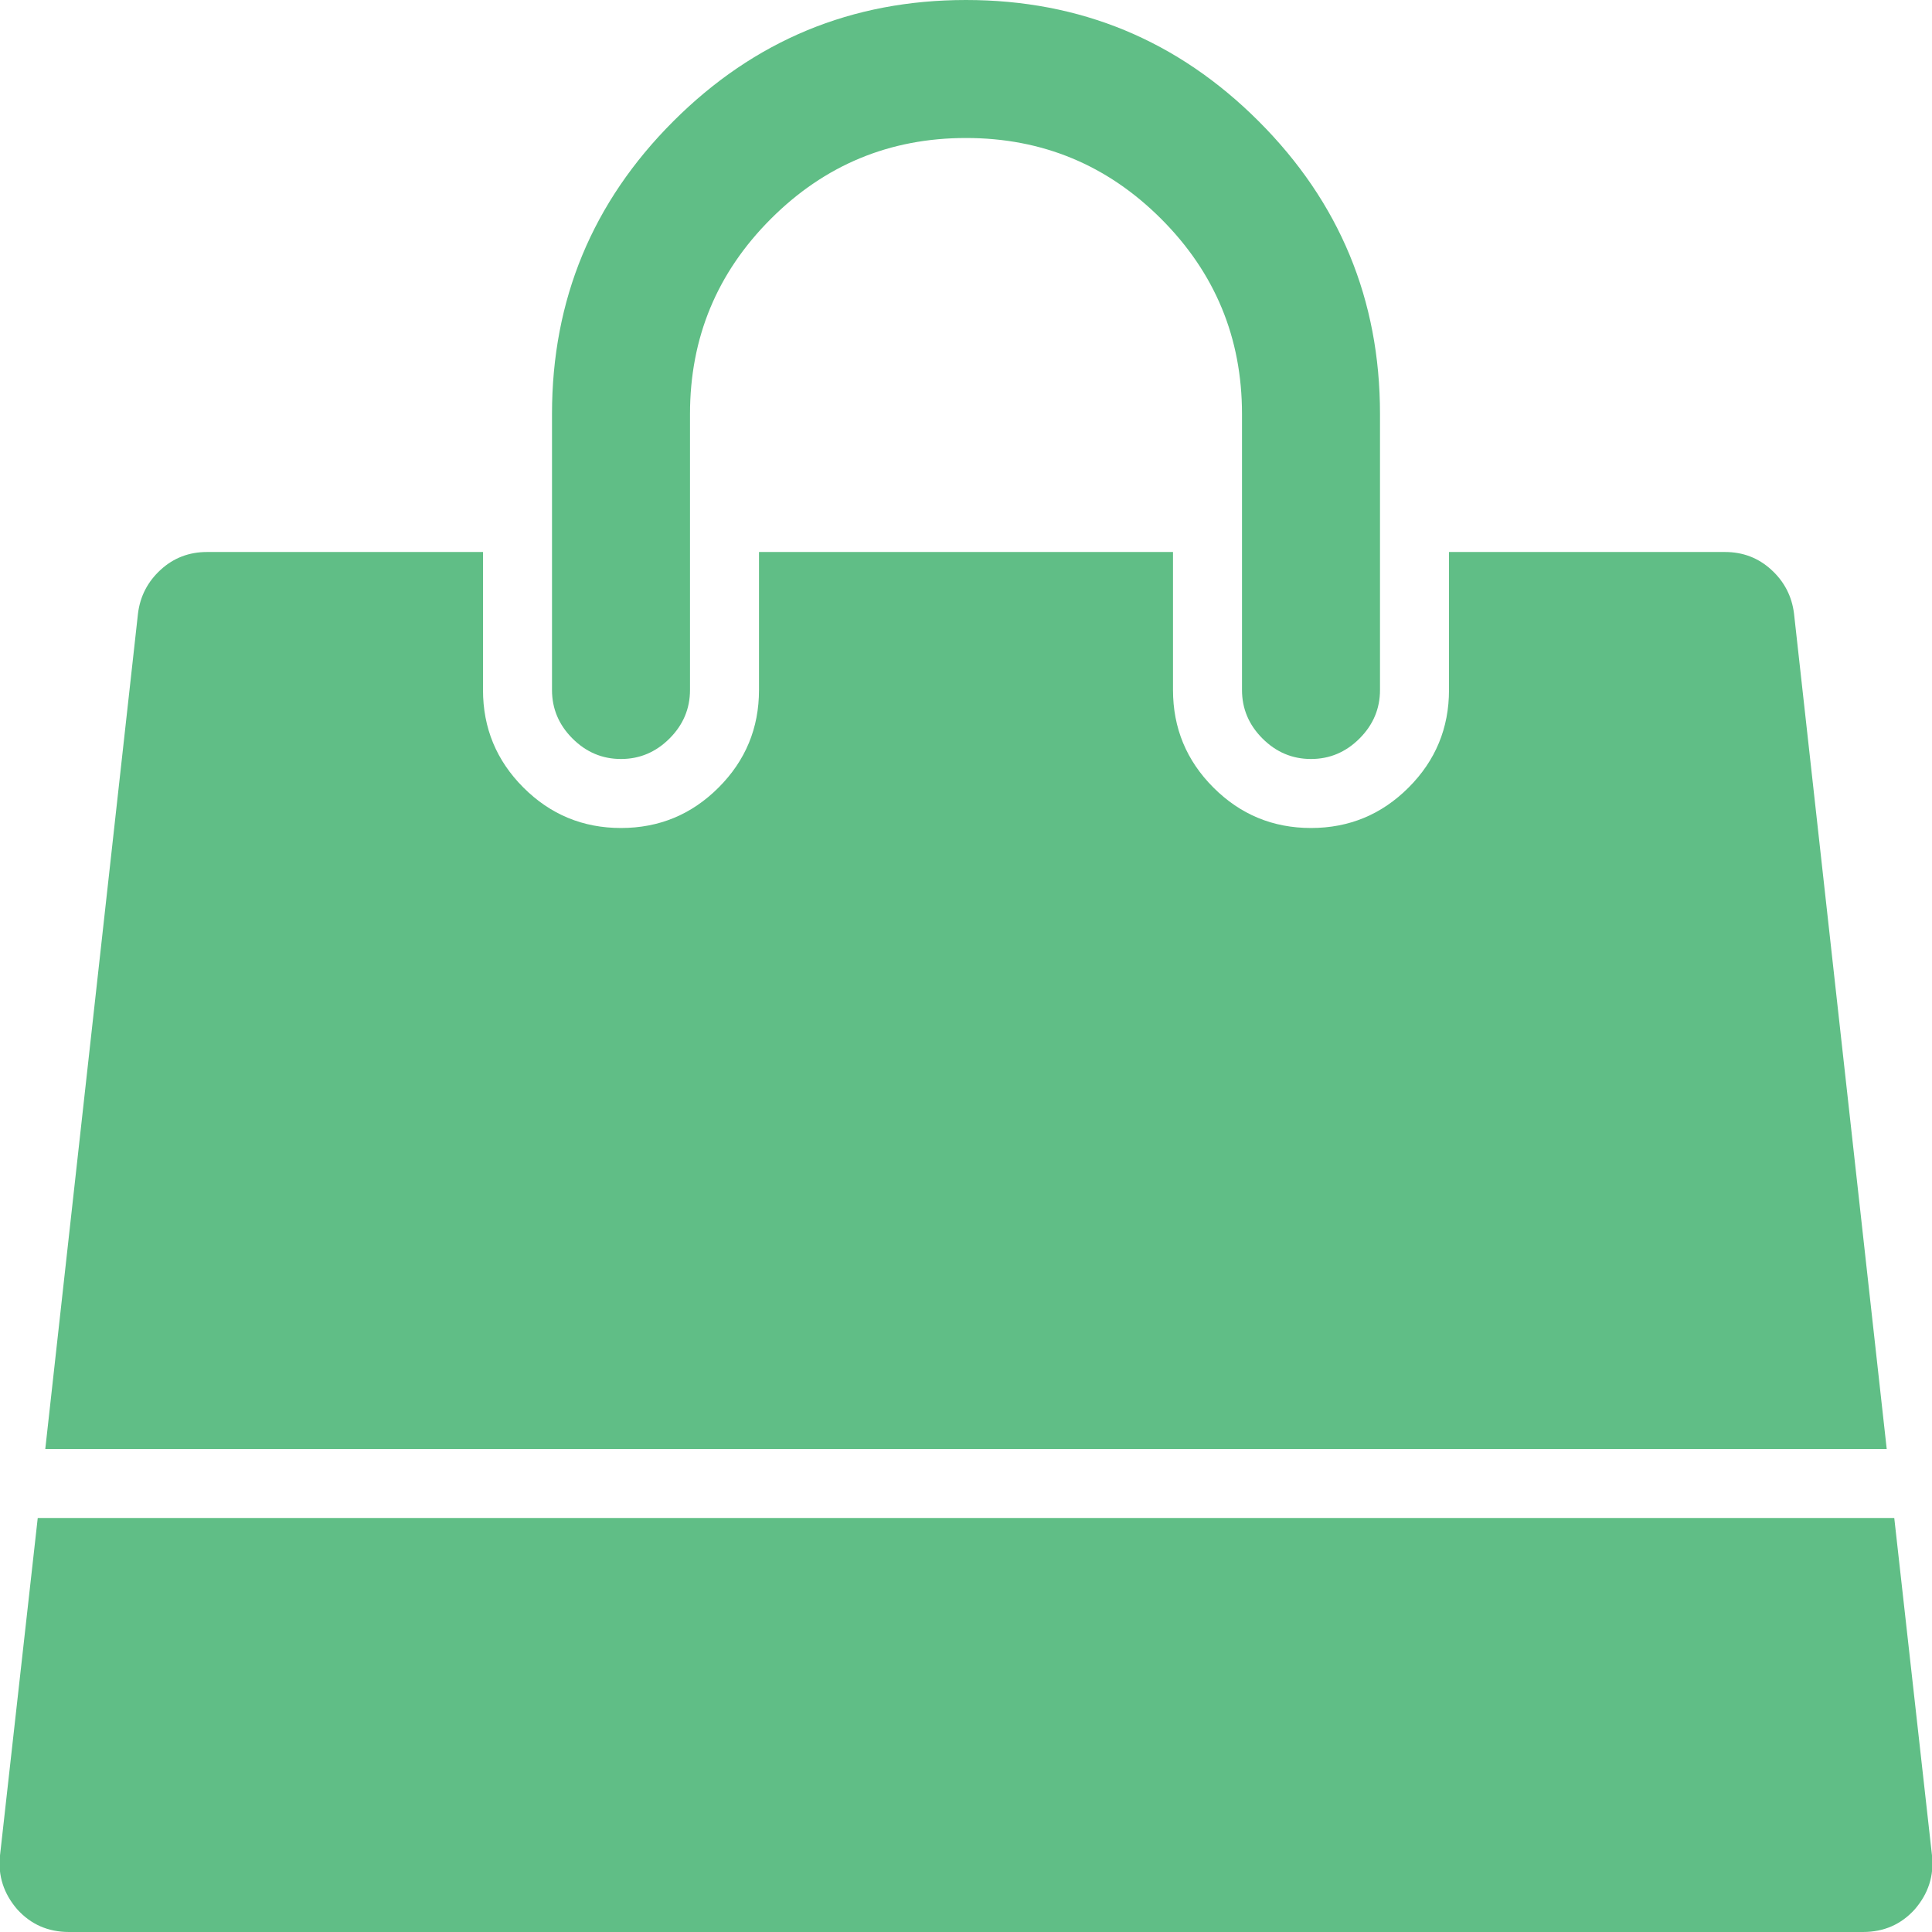 <?xml version="1.0" encoding="utf-8"?>
<svg width="1792" height="1792" viewBox="0 0 1792 1792" xmlns="http://www.w3.org/2000/svg"><path d="M1757 1408l35 313q3 28-16 50-19 21-48 21h-1664q-29 0-48-21-19-22-16-50l35-313h1722zm-93-839l86 775h-1708l86-775q3-24 21-40.5t43-16.5h256v128q0 53 37.5 90.5t90.5 37.5 90.5-37.5 37.5-90.5v-128h384v128q0 53 37.5 90.5t90.5 37.5 90.5-37.5 37.5-90.5v-128h256q25 0 43 16.5t21 40.5zm-384-185v256q0 26-19 45t-45 19-45-19-19-45v-256q0-106-75-181t-181-75-181 75-75 181v256q0 26-19 45t-45 19-45-19-19-45v-256q0-159 112.5-271.5t271.5-112.5 271.5 112.5 112.5 271.5z" fill="#60be86"/></svg>